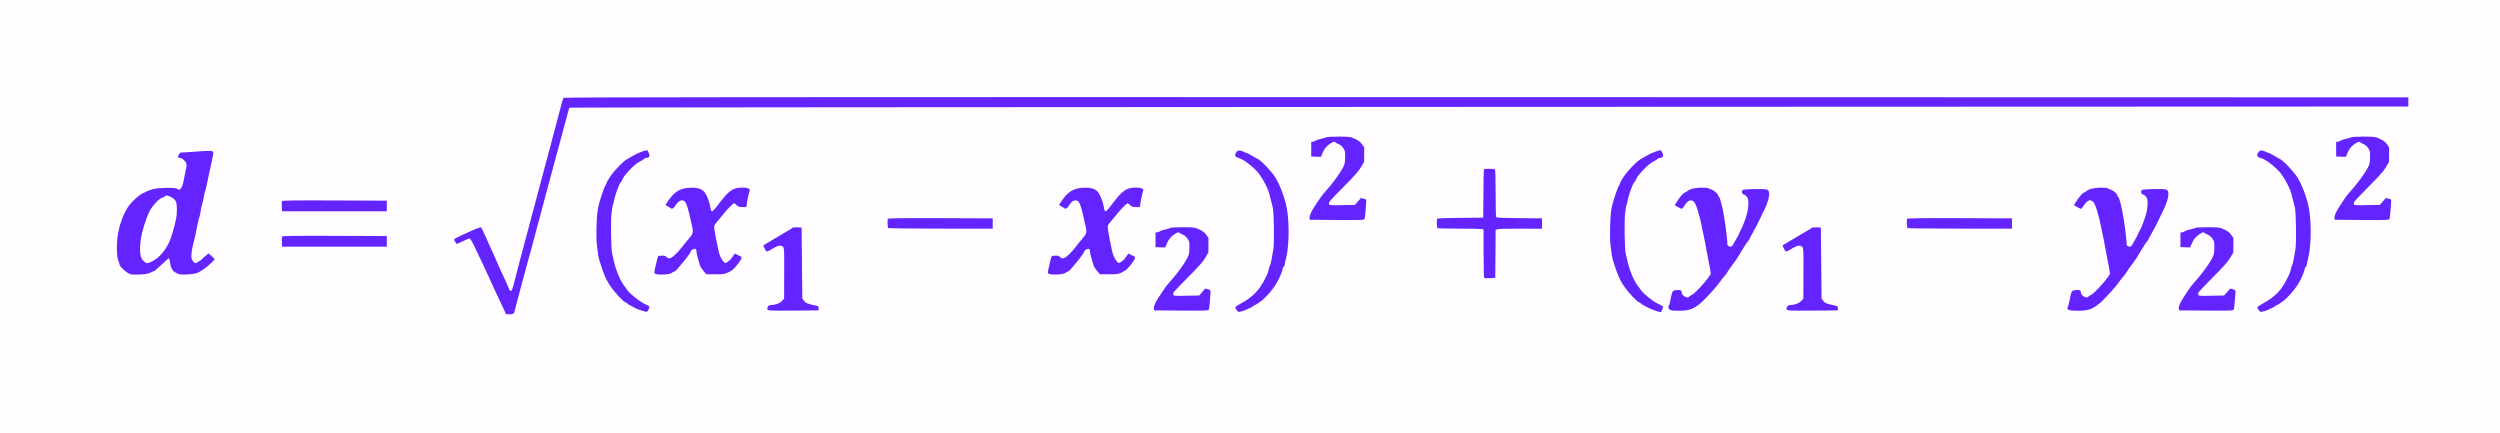 <?xml version="1.0" standalone="no"?>
<!DOCTYPE svg PUBLIC "-//W3C//DTD SVG 1.1//EN"
 "http://www.w3.org/Graphics/SVG/1.1/DTD/svg11.dtd">
<!-- Created with svg_stack (http://github.com/astraw/svg_stack) -->
<svg xmlns:sodipodi="http://sodipodi.sourceforge.net/DTD/sodipodi-0.dtd" xmlns="http://www.w3.org/2000/svg" version="1.1" width="1766.0" height="306.0">
  <rect width="100%" height="100%" fill="#333333" stroke="none"/>
  <defs/>
  <g id="id0:id0" transform="matrix(1.25,0,0,1.25,0.0,0.0)"><g transform="translate(0,244.8) scale(0.04,-0.04)" fill="#6324ff" stroke="none">
<path d="M7963 4760 c-13 -5 -25 -22 -29 -37 -12 -54 -56 -220 -145 -550 -11 -43 -27 -103 -35 -133 -8 -30 -26 -98 -40 -150 -14 -52 -34 -127 -45 -167 -10 -40 -28 -107 -39 -148 -11 -41 -29 -109 -40 -150 -11 -41 -29 -109 -40 -150 -11 -41 -29 -109 -40 -150 -11 -41 -29 -109 -40 -150 -11 -41 -29 -108 -39 -148 -11 -40 -31 -115 -45 -167 -14 -52 -32 -120 -40 -150 -8 -30 -24 -89 -35 -130 -11 -41 -32 -120 -47 -175 -15 -55 -29 -113 -33 -128 -3 -15 -11 -28 -16 -29 -6 0 -98 196 -205 436 -153 345 -198 438 -215 442 -12 3 -55 -11 -105 -34 -47 -21 -112 -51 -145 -66 -159 -73 -162 -76 -124 -140 22 -38 29 -42 44 -27 18 17 165 72 176 65 6 -3 19 -25 29 -48 22 -52 66 -147 141 -304 33 -68 59 -125 59 -127 0 -2 23 -52 51 -112 111 -237 167 -356 190 -410 21 -50 42 -63 103 -61 53 1 61 8 75 68 6 25 20 79 32 120 20 73 38 143 78 292 26 97 71 262 86 318 7 25 25 90 40 145 14 55 35 132 45 170 11 39 30 113 44 165 14 52 32 120 40 150 8 30 24 91 36 135 12 44 27 103 35 130 7 28 27 102 45 165 29 106 57 211 115 430 13 47 32 120 44 163 12 42 30 111 41 152 11 41 30 110 41 153 12 42 27 97 33 122 l12 45 12984 3 c9579 1 12987 5 12996 13 19 16 19 142 0 158 -16 14 -26038 15 -26073 1z"/>
<path d="M18695 4188 c-71 -20 -163 -56 -179 -69 -7 -6 -10 -89 -7 -200 l1 -27 73 -4 c88 -6 92 -4 107 35 7 18 17 43 23 57 16 37 78 100 98 100 10 0 20 4 24 9 3 6 17 4 33 -5 15 -7 32 -14 38 -14 15 0 48 -39 69 -80 14 -27 16 -50 12 -110 -4 -62 -11 -87 -43 -147 -47 -86 -137 -208 -210 -283 -60 -62 -107 -126 -159 -217 -19 -34 -40 -65 -45 -68 -16 -10 -50 -96 -50 -127 0 -21 6 -31 26 -38 40 -16 756 -13 777 3 14 10 20 38 28 142 5 72 12 136 15 144 9 26 -17 41 -71 41 -50 0 -54 -2 -78 -39 -18 -26 -35 -40 -57 -45 -42 -8 -315 -8 -323 0 -11 11 52 83 235 268 124 125 190 200 219 248 l41 69 1 97 c1 89 -2 101 -27 144 -32 56 -77 96 -114 104 -15 3 -39 12 -54 20 -42 23 -313 17 -403 -8z"/>
<path d="M33175 4188 c-71 -20 -163 -56 -179 -69 -7 -6 -10 -89 -7 -200 l1 -27 73 -4 c88 -6 92 -4 107 35 7 18 17 43 23 57 16 37 78 100 98 100 10 0 20 4 24 9 3 6 17 4 33 -5 15 -7 32 -14 38 -14 15 0 48 -39 69 -80 14 -27 16 -50 12 -110 -4 -62 -11 -87 -43 -147 -47 -86 -137 -208 -210 -283 -60 -62 -107 -126 -159 -217 -19 -34 -40 -65 -45 -68 -16 -10 -50 -96 -50 -127 0 -21 6 -31 26 -38 40 -16 756 -13 777 3 14 10 20 38 28 142 5 72 12 136 15 144 9 26 -17 41 -71 41 -50 0 -54 -2 -78 -39 -18 -26 -35 -40 -57 -45 -42 -8 -315 -8 -323 0 -11 11 52 83 235 268 124 125 190 200 219 248 l41 69 1 97 c1 89 -2 101 -27 144 -32 56 -77 96 -114 104 -15 3 -39 12 -54 20 -42 23 -313 17 -403 -8z"/>
<path d="M9106 4009 c-22 -5 -44 -13 -50 -18 -6 -5 -29 -14 -51 -21 -22 -7 -46 -17 -54 -23 -15 -12 -29 -21 -87 -54 -22 -12 -63 -43 -93 -70 -80 -70 -221 -258 -221 -294 0 -7 -7 -20 -14 -28 -20 -22 -94 -251 -107 -331 -22 -132 -30 -379 -16 -495 2 -22 8 -71 12 -110 10 -92 84 -318 133 -409 45 -84 135 -207 183 -252 49 -46 128 -98 216 -144 69 -36 95 -46 180 -67 16 -4 24 0 29 13 3 11 12 32 21 47 20 37 14 48 -43 76 -97 48 -110 56 -176 109 -77 63 -141 146 -194 252 -38 76 -41 84 -70 200 -9 36 -20 79 -25 96 -5 16 -14 68 -20 113 -14 103 -6 539 11 596 6 22 16 64 21 94 5 29 16 66 24 82 8 15 15 36 15 46 1 22 31 85 84 173 40 67 155 194 191 211 11 5 38 20 60 34 50 30 54 32 87 39 44 10 51 36 27 95 -12 28 -24 51 -28 50 -3 -1 -24 -5 -45 -10z"/>
<path d="M23426 4009 c-22 -5 -44 -13 -50 -18 -6 -5 -29 -14 -51 -21 -22 -7 -46 -17 -54 -23 -15 -12 -29 -21 -87 -54 -22 -12 -63 -43 -93 -70 -80 -70 -221 -258 -221 -294 0 -7 -7 -20 -14 -28 -20 -22 -94 -251 -107 -331 -22 -132 -30 -379 -16 -495 2 -22 8 -71 12 -110 10 -92 84 -318 133 -409 45 -84 135 -207 183 -252 74 -69 258 -178 329 -195 19 -4 47 -11 62 -15 24 -5 28 -2 47 42 12 26 20 53 17 58 -3 10 -63 43 -106 61 -59 23 -181 127 -233 198 -48 66 -115 192 -128 242 -5 16 -16 59 -25 95 -9 36 -20 79 -25 96 -5 16 -14 68 -20 113 -14 103 -6 539 11 596 6 22 16 64 21 94 5 29 16 66 24 82 8 15 15 36 15 46 1 22 31 85 84 173 40 67 155 194 191 211 11 5 38 20 60 34 50 30 54 32 87 39 44 10 51 36 27 95 -12 28 -24 51 -28 50 -3 -1 -24 -5 -45 -10z"/>
<path d="M17459 3987 c-42 -58 -30 -98 37 -116 54 -15 198 -116 247 -174 125 -148 198 -342 236 -627 12 -89 7 -402 -8 -480 -6 -30 -15 -84 -21 -120 -6 -36 -18 -79 -26 -97 -8 -17 -14 -39 -14 -48 0 -16 -33 -106 -50 -135 -5 -8 -25 -42 -44 -75 -60 -103 -203 -229 -323 -284 -29 -13 -54 -30 -57 -38 -6 -15 33 -103 46 -103 25 0 124 32 138 45 9 8 26 15 38 15 12 0 30 9 39 20 10 11 25 20 33 20 9 0 27 11 40 25 13 14 28 25 33 25 32 0 177 160 245 270 79 127 154 364 166 520 3 41 9 109 12 151 9 101 -13 355 -38 449 -43 165 -97 301 -148 376 -16 25 -30 49 -30 53 0 15 -203 217 -235 234 -16 9 -48 26 -70 37 -22 11 -47 24 -55 29 -96 54 -165 64 -191 28z"/>
<path d="M31899 3987 c-42 -58 -30 -98 37 -116 54 -15 198 -116 247 -174 125 -148 198 -342 236 -627 12 -89 7 -402 -8 -480 -6 -30 -15 -84 -21 -120 -6 -36 -18 -79 -26 -97 -8 -17 -14 -39 -14 -48 0 -16 -33 -106 -50 -135 -5 -8 -25 -42 -44 -75 -60 -103 -203 -229 -323 -284 -29 -13 -54 -30 -57 -38 -6 -15 33 -103 46 -103 25 0 124 32 138 45 9 8 26 15 38 15 12 0 30 9 39 20 10 11 25 20 33 20 9 0 27 11 40 25 13 14 28 25 33 25 32 0 177 160 245 270 79 127 154 364 166 520 3 41 9 109 12 151 9 101 -13 355 -38 449 -43 165 -97 301 -148 376 -16 25 -30 49 -30 53 0 15 -203 217 -235 234 -16 9 -48 26 -70 37 -22 11 -47 24 -55 29 -96 54 -165 64 -191 28z"/>
<path d="M2759 3996 c-3 -3 -142 -13 -225 -16 -6 0 -19 -21 -29 -46 -20 -52 -13 -64 36 -64 14 0 36 -12 51 -27 25 -27 26 -31 18 -88 -25 -167 -51 -278 -68 -289 -5 -3 -30 1 -57 9 -139 42 -378 -4 -520 -99 -76 -52 -215 -212 -215 -249 0 -9 -4 -18 -9 -22 -5 -3 -17 -29 -27 -58 -9 -28 -21 -57 -26 -63 -8 -11 -15 -42 -49 -229 -14 -78 -5 -297 15 -328 7 -12 16 -34 20 -48 7 -34 110 -137 145 -147 14 -4 78 -7 141 -7 98 1 122 4 161 23 25 12 50 22 55 22 5 0 50 38 99 85 80 74 91 82 103 68 6 -9 12 -27 12 -40 0 -60 71 -136 143 -154 67 -16 206 -5 255 21 20 11 40 20 44 20 24 0 218 167 218 187 0 5 -17 25 -37 44 -70 65 -64 65 -124 9 -30 -28 -72 -59 -93 -70 l-40 -20 -19 18 c-17 15 -19 26 -13 99 4 46 15 109 25 140 10 32 21 80 25 107 3 27 12 72 20 100 18 62 42 169 60 256 7 36 18 85 24 110 18 68 42 179 52 235 5 28 16 75 23 105 8 30 25 100 37 155 12 55 29 126 36 158 25 104 34 97 -124 97 -76 0 -141 -2 -143 -4z m-374 -666 c3 -5 14 -10 24 -10 24 0 58 -39 65 -75 15 -78 2 -222 -31 -335 -33 -115 -56 -186 -64 -200 -5 -8 -19 -35 -31 -60 -12 -25 -55 -79 -96 -121 -57 -61 -83 -80 -123 -93 l-51 -17 -34 26 c-23 17 -34 34 -34 51 0 14 -5 34 -10 44 -13 24 6 230 27 305 7 28 18 68 24 90 21 85 81 214 130 280 45 60 83 90 127 100 17 3 34 11 37 16 8 12 32 12 40 -1z"/>
<path d="M20955 3742 c-3 -7 -5 -159 -5 -336 0 -242 -3 -326 -12 -339 -12 -15 -46 -17 -333 -19 l-320 -3 -3 -79 c-2 -57 1 -82 10 -87 7 -5 153 -9 325 -9 238 0 314 -3 320 -12 4 -7 9 -161 10 -342 2 -209 6 -333 13 -340 11 -11 170 -9 182 3 4 3 9 160 10 346 l3 340 325 5 325 5 0 85 0 85 -325 5 -325 5 -3 340 c-1 217 -6 343 -13 350 -16 16 -177 14 -184 -3z"/>
<path d="M9641 3470 c-24 -11 -49 -20 -56 -20 -17 0 -126 -108 -163 -164 -41 -60 -42 -85 -3 -92 17 -4 38 -15 47 -25 9 -11 22 -19 28 -19 14 0 66 51 66 65 0 21 46 55 73 55 21 0 31 -8 46 -37 34 -69 98 -366 86 -404 -9 -28 -149 -204 -224 -281 -61 -64 -94 -73 -126 -38 -14 16 -31 20 -76 20 -53 0 -59 -2 -63 -22 -3 -13 -16 -74 -31 -137 -33 -148 -35 -146 115 -146 97 0 112 2 139 23 16 12 34 22 39 22 16 0 107 109 228 273 39 54 58 54 62 2 4 -61 49 -195 80 -239 52 -74 68 -81 205 -81 116 0 125 2 180 30 67 34 104 68 159 145 53 74 49 97 -22 132 -30 16 -55 28 -55 28 -1 0 -16 -22 -34 -50 -42 -64 -86 -97 -107 -79 -23 19 -51 79 -59 124 -4 22 -13 63 -21 90 -7 28 -18 79 -24 115 -5 36 -14 85 -19 110 -8 38 -6 50 10 79 23 39 83 110 181 215 l67 71 26 -27 c14 -16 34 -28 43 -29 118 -7 132 -1 132 61 0 20 7 60 15 90 31 109 30 123 -3 143 -21 12 -52 17 -101 17 -116 0 -195 -50 -301 -190 -18 -25 -39 -52 -47 -60 -7 -8 -23 -28 -36 -44 -26 -32 -47 -28 -47 9 0 32 -46 157 -73 199 -50 78 -231 113 -336 66z"/>
<path d="M15201 3470 c-24 -11 -49 -20 -56 -20 -17 0 -126 -108 -163 -164 -41 -60 -42 -85 -3 -92 17 -4 38 -15 47 -25 9 -11 22 -19 28 -19 14 0 66 51 66 65 0 21 46 55 73 55 21 0 31 -8 46 -37 34 -69 98 -366 86 -404 -9 -28 -149 -204 -224 -281 -61 -64 -94 -73 -126 -38 -14 16 -31 20 -76 20 -53 0 -59 -2 -63 -22 -3 -13 -16 -74 -31 -137 -33 -148 -35 -146 115 -146 97 0 112 2 139 23 16 12 34 22 39 22 16 0 107 109 228 273 39 54 58 54 62 2 4 -61 49 -195 80 -239 52 -74 68 -81 205 -81 116 0 125 2 180 30 67 34 104 68 159 145 53 74 49 97 -22 132 -30 16 -55 28 -55 28 -1 0 -16 -22 -34 -50 -42 -64 -86 -97 -107 -79 -23 19 -51 79 -59 124 -4 22 -13 63 -21 90 -7 28 -18 79 -24 115 -5 36 -14 85 -19 110 -8 38 -6 50 10 79 23 39 83 110 181 215 l67 71 26 -27 c14 -16 34 -28 43 -29 118 -7 132 -1 132 61 0 20 7 60 15 90 31 109 30 123 -3 143 -21 12 -52 17 -101 17 -116 0 -195 -50 -301 -190 -18 -25 -39 -52 -47 -60 -7 -8 -23 -28 -36 -44 -26 -32 -47 -28 -47 9 0 32 -46 157 -73 199 -50 78 -231 113 -336 66z"/>
<path d="M23940 3484 c-139 -50 -179 -81 -263 -201 -44 -63 -46 -79 -9 -88 15 -3 34 -13 42 -20 8 -7 27 -17 42 -20 24 -6 30 -3 45 25 31 57 64 90 88 90 48 0 78 -69 124 -285 12 -55 30 -137 41 -181 11 -45 20 -92 20 -105 0 -13 9 -62 19 -109 43 -188 65 -329 54 -353 -26 -57 -205 -247 -267 -284 -35 -21 -39 -22 -67 -8 -22 12 -30 25 -35 55 l-7 40 -72 0 -73 0 -15 -47 c-9 -27 -18 -68 -22 -92 -3 -25 -13 -67 -22 -94 l-16 -49 22 -21 c20 -20 31 -22 154 -22 106 0 139 3 166 18 19 9 39 17 46 17 6 0 22 11 35 25 13 14 28 25 34 25 25 0 256 252 329 359 21 29 49 67 63 85 59 73 148 199 163 231 5 11 18 29 30 39 11 11 21 23 21 28 0 5 8 21 18 36 95 138 233 390 307 557 76 172 89 222 75 275 -8 31 -17 41 -45 50 -41 13 -334 12 -352 -2 -7 -6 -15 -25 -19 -44 -7 -40 8 -64 42 -64 31 0 42 -24 44 -95 5 -136 -50 -299 -179 -528 -47 -84 -75 -99 -78 -42 -5 96 -15 194 -23 220 -5 17 -14 71 -20 120 -13 100 -47 259 -61 290 -49 101 -64 117 -140 147 -53 21 -203 35 -239 22z"/>
<path d="M29580 3484 c-139 -50 -179 -81 -263 -201 -44 -63 -46 -79 -9 -88 15 -3 34 -13 42 -20 8 -7 27 -17 42 -20 24 -6 30 -3 45 25 31 57 64 90 88 90 48 0 78 -69 124 -285 12 -55 30 -137 41 -181 11 -45 20 -92 20 -105 0 -13 9 -62 19 -109 43 -188 65 -329 54 -353 -26 -57 -205 -247 -267 -284 -35 -21 -39 -22 -67 -8 -22 12 -30 25 -35 55 l-7 40 -73 0 -72 0 -13 -37 c-7 -21 -18 -67 -24 -103 -7 -36 -17 -79 -22 -95 -13 -40 0 -73 34 -86 45 -17 251 -7 292 14 19 9 39 17 46 17 6 0 22 11 35 25 13 14 28 25 34 25 25 0 256 252 329 359 21 29 49 67 63 85 59 73 148 199 163 231 5 11 18 29 30 39 11 11 21 23 21 28 0 5 8 21 18 36 95 138 233 390 307 557 76 172 89 222 75 275 -8 31 -17 41 -45 50 -41 13 -334 12 -352 -2 -7 -6 -15 -25 -19 -44 -7 -40 8 -64 42 -64 31 0 42 -24 44 -95 5 -136 -50 -299 -179 -528 -47 -84 -75 -99 -78 -42 -5 96 -15 194 -23 220 -5 17 -14 71 -20 120 -13 100 -47 259 -61 290 -49 101 -64 117 -140 147 -53 21 -203 35 -239 22z"/>
<path d="M3974 3297 c-10 -6 -14 -29 -14 -88 l0 -79 26 -10 c28 -11 1461 -14 1488 -4 13 5 16 23 16 90 0 59 -4 86 -13 90 -22 8 -1488 9 -1503 1z"/>
<path d="M12527 3043 c-4 -3 -7 -41 -7 -84 0 -73 2 -79 23 -84 12 -3 355 -4 762 -3 l740 3 0 85 0 85 -756 3 c-415 1 -759 -1 -762 -5z"/>
<path d="M26927 3043 c-4 -3 -7 -41 -7 -84 0 -73 2 -79 23 -84 12 -3 355 -4 762 -3 l740 3 0 85 0 85 -756 3 c-415 1 -759 -1 -762 -5z"/>
<path d="M11178 2910 c-14 -11 -30 -20 -34 -20 -4 0 -15 -7 -25 -16 -17 -15 -47 -34 -114 -69 -16 -9 -43 -24 -60 -35 -16 -10 -62 -37 -102 -60 -39 -22 -73 -46 -76 -53 -4 -13 31 -87 48 -99 18 -13 48 -8 69 11 24 22 116 71 132 71 6 0 19 -9 30 -21 18 -20 19 -40 19 -318 0 -420 -4 -441 -96 -460 -28 -6 -68 -11 -90 -11 -41 0 -43 -2 -53 -57 -11 -64 -14 -63 378 -63 271 0 356 3 370 13 13 10 17 24 14 57 l-3 45 -59 3 c-32 2 -67 7 -77 12 -10 6 -27 10 -38 10 -11 0 -29 12 -38 27 -16 25 -18 71 -23 538 l-5 510 -71 3 c-58 2 -75 -1 -96 -18z"/>
<path d="M16495 2908 c-71 -20 -163 -56 -179 -69 -7 -6 -10 -89 -7 -200 l1 -27 73 -4 c88 -6 92 -4 107 35 7 18 17 43 23 57 16 37 78 100 98 100 10 0 20 4 24 9 3 6 17 4 33 -5 15 -7 32 -14 38 -14 15 0 48 -39 69 -80 14 -27 16 -50 12 -110 -4 -62 -11 -87 -43 -147 -47 -86 -137 -208 -210 -283 -60 -62 -107 -126 -159 -217 -19 -34 -40 -65 -45 -68 -16 -10 -50 -96 -50 -126 0 -18 7 -32 19 -39 31 -16 762 -14 784 3 14 10 20 38 28 142 5 72 12 136 15 144 9 26 -17 41 -71 41 -50 0 -54 -2 -78 -39 -18 -26 -35 -40 -57 -45 -42 -8 -315 -8 -323 0 -11 11 52 83 235 268 124 125 190 200 219 248 l41 69 1 97 c1 89 -2 101 -27 144 -32 56 -77 96 -114 104 -15 3 -39 12 -54 20 -42 23 -313 17 -403 -8z"/>
<path d="M25578 2910 c-14 -11 -30 -20 -34 -20 -4 0 -15 -7 -25 -16 -17 -15 -47 -34 -114 -69 -16 -9 -43 -24 -60 -35 -16 -10 -62 -37 -102 -60 -39 -22 -73 -46 -76 -53 -4 -13 31 -87 48 -99 18 -13 48 -8 69 11 24 22 116 71 132 71 6 0 19 -9 30 -21 18 -20 19 -40 19 -318 0 -420 -4 -441 -96 -460 -28 -6 -68 -11 -90 -11 -41 0 -43 -2 -53 -57 -11 -64 -14 -63 378 -63 271 0 356 3 370 13 13 10 17 24 14 57 l-3 45 -59 3 c-32 2 -67 7 -77 12 -10 6 -27 10 -38 10 -11 0 -29 12 -38 27 -16 25 -18 71 -23 538 l-5 510 -71 3 c-58 2 -75 -1 -96 -18z"/>
<path d="M30975 2908 c-71 -20 -163 -56 -179 -69 -7 -6 -10 -89 -7 -200 l1 -27 73 -4 c88 -6 92 -4 107 35 7 18 17 43 23 57 16 37 78 100 98 100 10 0 20 4 24 9 3 6 17 4 33 -5 15 -7 32 -14 38 -14 15 0 48 -39 69 -80 14 -27 16 -50 12 -110 -4 -62 -11 -87 -43 -147 -47 -86 -137 -208 -210 -283 -60 -62 -107 -126 -159 -217 -19 -34 -40 -65 -45 -68 -16 -10 -50 -96 -50 -126 0 -18 7 -32 19 -39 31 -16 762 -14 784 3 14 10 20 38 28 142 5 72 12 136 15 144 9 26 -17 41 -71 41 -50 0 -54 -2 -78 -39 -18 -26 -35 -40 -57 -45 -42 -8 -315 -8 -323 0 -11 11 52 83 235 268 124 125 190 200 219 248 l41 69 1 97 c1 89 -2 101 -27 144 -32 56 -77 96 -114 104 -15 3 -39 12 -54 20 -42 23 -313 17 -403 -8z"/>
<path d="M3978 2799 c-15 -8 -18 -24 -18 -89 0 -43 4 -81 9 -84 12 -8 1499 -9 1511 -1 14 9 13 158 -2 173 -16 16 -1474 17 -1500 1z"/>
</g>
</g>
  <g id="id1:id1" transform="matrix(1.25,0,0,1.25,0.0,0.0)"><g transform="translate(0,244.8) scale(0.04,-0.04)" fill="#fffdff" stroke="none">
<path d="M0 3060 l0 -3060 17660 0 17660 0 0 3060 0 3060 -17660 0 -17660 0 0 -3060z m34025 1620 l0 -65 -12987 -5 c-7142 -3 -12989 -8 -12992 -11 -4 -3 -13 -30 -20 -60 -8 -30 -24 -89 -35 -131 -12 -43 -30 -113 -42 -155 -11 -43 -27 -100 -34 -128 -7 -27 -43 -160 -80 -295 -64 -238 -83 -307 -125 -465 -11 -41 -29 -109 -40 -150 -22 -84 -54 -202 -76 -285 -8 -30 -26 -95 -39 -145 -13 -49 -31 -117 -40 -150 -10 -33 -25 -91 -36 -130 -10 -38 -27 -101 -38 -140 -10 -38 -31 -115 -46 -170 -52 -197 -64 -241 -91 -340 -15 -55 -29 -111 -32 -125 -8 -41 -22 -50 -73 -50 l-49 0 -24 53 c-23 52 -82 176 -157 334 -21 46 -39 84 -39 87 0 3 -42 95 -135 291 -157 332 -149 320 -193 295 -9 -5 -39 -19 -67 -30 -27 -11 -58 -25 -67 -30 -12 -7 -19 -6 -24 3 -4 6 -14 22 -21 34 -13 20 -11 23 24 42 21 12 107 53 190 90 110 49 155 65 162 57 5 -6 37 -73 71 -149 33 -77 65 -146 69 -155 16 -32 50 -107 84 -188 19 -44 46 -105 60 -135 14 -30 43 -92 65 -139 21 -47 42 -95 46 -107 4 -13 15 -23 24 -23 13 0 24 28 50 133 18 72 41 164 52 202 33 124 89 333 125 470 24 93 47 177 81 305 27 99 52 193 79 295 24 90 35 131 81 305 8 30 26 98 40 150 14 52 34 127 45 167 10 40 28 107 39 148 37 138 58 219 85 320 15 55 34 127 42 160 9 33 20 66 25 73 8 9 2623 12 13037 10 l13026 -3 0 -65z m-14918 -506 c82 -35 109 -53 138 -95 l29 -43 -1 -102 -1 -101 -42 -72 c-31 -55 -90 -122 -237 -269 -107 -108 -201 -206 -209 -218 -8 -12 -11 -29 -8 -39 6 -15 23 -17 186 -13 l180 3 43 49 42 49 39 -10 c30 -7 38 -14 37 -29 -2 -10 -6 -68 -9 -129 -4 -60 -11 -118 -16 -128 -8 -16 -35 -17 -391 -15 l-382 3 -3 24 c-5 30 20 87 75 171 78 121 108 162 163 222 81 88 195 244 231 316 28 55 32 73 33 152 1 83 -1 91 -29 131 -17 24 -43 46 -60 52 -16 5 -38 16 -47 25 -10 8 -23 11 -30 8 -87 -45 -126 -88 -161 -177 l-14 -35 -69 2 -69 3 0 103 0 103 25 3 c14 2 32 9 40 16 8 7 42 18 75 25 33 7 67 17 75 22 8 5 86 9 172 9 122 0 166 -4 195 -16z m14480 0 c82 -35 109 -53 138 -95 l29 -43 -1 -102 -1 -101 -42 -72 c-31 -55 -90 -122 -237 -269 -107 -108 -201 -206 -209 -218 -8 -12 -11 -29 -8 -39 6 -15 23 -17 186 -13 l180 3 43 49 42 49 39 -10 c30 -7 38 -14 37 -29 -2 -10 -6 -68 -9 -129 -4 -60 -11 -118 -16 -128 -8 -16 -35 -17 -391 -15 l-382 3 -3 24 c-5 30 20 87 75 171 78 121 108 162 163 222 81 88 195 244 231 316 28 55 32 73 33 152 1 83 -1 91 -29 131 -17 24 -43 46 -60 52 -16 5 -38 16 -47 25 -10 8 -23 11 -30 8 -87 -45 -126 -88 -161 -177 l-14 -35 -69 2 -69 3 0 103 0 103 25 3 c14 2 32 9 40 16 8 7 42 18 75 25 33 7 67 17 75 22 8 5 86 9 172 9 122 0 166 -4 195 -16z m-24420 -217 c18 -43 6 -67 -32 -67 -12 0 -28 -6 -34 -14 -7 -8 -36 -26 -65 -40 -66 -32 -209 -178 -237 -241 -11 -24 -24 -47 -29 -50 -21 -13 -85 -193 -97 -270 -3 -22 -9 -44 -14 -50 -4 -5 -13 -57 -19 -114 -14 -117 -8 -509 9 -576 5 -22 16 -71 25 -108 28 -127 88 -270 141 -339 11 -14 34 -45 50 -69 38 -53 162 -152 240 -191 33 -16 63 -33 68 -37 7 -7 -17 -66 -31 -75 -14 -8 -152 38 -192 64 -8 6 -29 17 -46 25 -17 7 -36 21 -44 29 -7 9 -18 16 -25 16 -19 0 -137 124 -195 204 -73 103 -111 188 -168 376 -19 61 -25 102 -40 240 -12 117 -5 380 14 495 13 83 84 302 109 337 8 13 15 28 15 34 0 7 23 46 50 88 59 88 183 216 237 246 21 11 58 33 83 48 65 40 178 83 204 78 5 -1 15 -19 23 -39z m8408 17 c11 -8 26 -14 35 -14 8 -1 40 -16 70 -35 30 -19 70 -41 88 -49 51 -24 201 -182 254 -268 51 -83 108 -225 143 -358 52 -194 55 -579 5 -776 -11 -43 -20 -86 -20 -95 0 -9 -7 -22 -15 -29 -8 -7 -15 -21 -15 -31 0 -25 -50 -145 -86 -202 -57 -95 -152 -203 -223 -255 -39 -29 -75 -52 -80 -52 -5 0 -19 -8 -32 -19 -13 -10 -35 -22 -49 -26 -14 -4 -31 -13 -39 -19 -8 -6 -37 -16 -65 -23 l-51 -11 -22 26 c-13 15 -22 33 -20 40 1 8 35 31 75 53 175 94 272 195 353 369 6 14 17 36 24 50 7 14 16 43 20 65 4 22 12 45 17 51 9 12 29 110 49 239 14 89 7 523 -9 585 -7 25 -19 72 -27 105 -9 33 -20 78 -26 99 -16 64 -85 195 -140 269 -69 91 -218 207 -288 224 -54 13 -65 42 -32 85 16 20 26 24 53 20 18 -3 42 -11 53 -18z m5912 -17 c18 -43 6 -67 -32 -67 -12 0 -28 -6 -34 -14 -7 -8 -36 -26 -65 -40 -66 -32 -209 -178 -237 -241 -11 -24 -24 -47 -29 -50 -21 -13 -85 -193 -97 -270 -3 -22 -9 -44 -14 -50 -4 -5 -13 -57 -19 -114 -14 -117 -8 -509 9 -576 5 -22 16 -71 25 -108 28 -127 88 -270 141 -339 11 -14 34 -45 50 -69 38 -53 162 -152 240 -191 33 -16 63 -33 68 -37 8 -8 -19 -81 -31 -81 -31 2 -160 50 -192 70 -8 6 -29 17 -46 25 -17 7 -36 21 -44 29 -7 9 -18 16 -25 16 -19 0 -137 124 -195 204 -73 103 -111 188 -168 376 -19 61 -25 102 -40 240 -12 117 -5 380 14 495 13 83 84 302 109 337 8 13 15 28 15 34 0 7 23 46 50 88 59 88 183 216 237 246 21 11 58 33 83 48 65 40 178 83 204 78 5 -1 15 -19 23 -39z m8528 17 c11 -8 26 -14 35 -14 8 -1 40 -16 70 -35 30 -19 70 -41 88 -49 51 -24 201 -182 254 -268 51 -83 108 -225 143 -358 52 -194 55 -579 5 -776 -11 -43 -20 -86 -20 -95 0 -9 -7 -22 -15 -29 -8 -7 -15 -21 -15 -31 0 -25 -50 -145 -86 -202 -57 -95 -152 -203 -223 -255 -39 -29 -75 -52 -80 -52 -5 0 -19 -8 -32 -19 -13 -10 -35 -22 -49 -26 -14 -4 -31 -13 -39 -19 -8 -6 -37 -16 -65 -23 l-51 -11 -22 26 c-13 15 -22 33 -20 40 1 8 35 31 75 53 175 94 272 195 353 369 6 14 17 36 24 50 7 14 16 43 20 65 4 22 12 45 17 51 9 12 29 110 49 239 14 89 7 523 -9 585 -7 25 -19 72 -27 105 -9 33 -20 78 -26 99 -16 64 -85 195 -140 269 -69 91 -218 207 -288 224 -54 13 -65 42 -32 85 16 20 26 24 53 20 18 -3 42 -11 53 -18z m-29007 3 c11 -13 7 -37 -49 -287 -10 -47 -26 -121 -35 -165 -8 -44 -19 -87 -23 -95 -5 -9 -14 -49 -21 -90 -7 -41 -18 -91 -25 -110 -7 -19 -16 -60 -19 -90 -4 -30 -11 -64 -16 -75 -5 -11 -16 -54 -25 -95 -33 -166 -46 -227 -60 -275 -22 -75 -37 -186 -30 -221 3 -17 17 -41 31 -55 21 -19 28 -21 42 -11 9 7 26 16 37 21 11 5 29 19 40 31 11 12 36 35 56 51 l36 28 42 -35 c22 -20 41 -41 41 -48 0 -12 -102 -106 -154 -141 -81 -55 -118 -66 -226 -72 -104 -5 -120 -2 -178 31 -37 21 -62 71 -69 137 -3 33 -11 59 -17 59 -6 0 -53 -41 -105 -90 -52 -50 -99 -90 -105 -90 -6 0 -29 -10 -51 -21 -30 -16 -64 -23 -141 -27 -56 -2 -117 -2 -136 2 -43 8 -158 108 -158 137 0 11 -7 34 -16 51 -28 55 -31 250 -5 393 12 66 29 132 37 147 8 14 14 32 14 40 1 19 51 126 84 177 49 77 174 190 226 206 14 4 32 13 40 19 8 7 47 21 85 32 85 23 325 28 347 7 39 -40 78 16 98 142 6 39 15 86 20 105 23 88 21 113 -12 149 -17 19 -41 35 -54 37 -33 3 -44 12 -37 32 8 23 34 52 42 48 3 -2 78 2 166 9 219 17 270 18 283 2z m18110 -250 c9 -6 12 -85 12 -335 0 -180 4 -333 8 -339 6 -10 87 -13 328 -15 l319 -3 0 -73 0 -74 -301 2 c-181 0 -311 -3 -327 -9 l-27 -10 -2 -338 -3 -338 -73 -5 c-40 -3 -77 -1 -83 5 -5 5 -9 147 -9 346 l0 337 -24 6 c-14 3 -158 6 -322 6 -164 0 -301 3 -305 7 -12 12 -14 122 -3 133 6 6 140 11 329 12 l320 3 3 335 c1 184 4 340 6 346 5 12 134 13 154 1z m-11228 -276 c29 -12 55 -32 72 -57 30 -43 65 -141 75 -209 3 -24 11 -46 19 -49 13 -5 22 4 130 144 118 152 178 190 298 190 46 0 79 -5 91 -14 l19 -14 -17 -68 c-9 -38 -21 -94 -25 -124 l-7 -55 -55 0 c-46 0 -60 4 -84 27 -16 16 -30 28 -31 28 -14 0 -98 -83 -151 -150 -37 -47 -83 -102 -102 -124 -32 -36 -34 -42 -29 -90 6 -55 36 -212 60 -318 15 -65 49 -130 80 -156 13 -11 21 -10 49 10 18 13 36 28 40 33 3 6 19 26 33 46 l27 37 32 -16 c17 -8 38 -18 46 -22 26 -12 21 -34 -21 -90 -62 -84 -87 -107 -148 -137 -52 -26 -64 -28 -183 -28 l-127 0 -23 25 c-27 29 -68 88 -68 98 0 4 -11 43 -25 86 -14 43 -25 93 -25 111 0 21 -6 35 -16 39 -18 7 -64 -18 -64 -34 0 -11 -34 -62 -77 -115 -114 -140 -136 -165 -156 -171 -12 -3 -30 -13 -40 -22 -22 -20 -179 -29 -220 -13 -30 12 -30 4 -1 131 33 139 24 125 80 128 40 2 54 -1 69 -18 10 -11 28 -20 40 -20 36 0 122 79 198 182 16 21 50 64 78 95 59 68 65 88 50 162 -62 287 -87 365 -123 377 -39 12 -73 -6 -107 -57 -37 -57 -54 -68 -79 -47 -9 8 -30 20 -45 26 -19 8 -25 16 -20 25 108 176 196 234 353 235 60 1 98 -4 130 -17z m5560 0 c29 -12 55 -32 72 -57 30 -43 65 -141 75 -209 3 -24 11 -46 19 -49 13 -5 22 4 130 144 118 152 178 190 298 190 46 0 79 -5 91 -14 l19 -14 -17 -68 c-9 -38 -21 -94 -25 -124 l-7 -55 -55 0 c-46 0 -60 4 -84 27 -16 16 -30 28 -31 28 -14 0 -98 -83 -151 -150 -37 -47 -83 -102 -102 -124 -32 -36 -34 -42 -29 -90 6 -55 36 -212 60 -318 15 -65 49 -130 80 -156 13 -11 21 -10 49 10 18 13 36 28 40 33 3 6 19 26 33 46 l27 37 32 -16 c17 -8 38 -18 46 -22 26 -12 21 -34 -21 -90 -62 -84 -87 -107 -148 -137 -52 -26 -64 -28 -183 -28 l-127 0 -23 25 c-27 29 -68 88 -68 98 0 4 -11 43 -25 86 -14 43 -25 93 -25 111 0 21 -6 35 -16 39 -18 7 -64 -18 -64 -34 0 -11 -34 -62 -77 -115 -114 -140 -136 -165 -156 -171 -12 -3 -30 -13 -40 -22 -22 -20 -179 -29 -220 -13 -30 12 -30 4 -1 131 33 139 24 125 80 128 40 2 54 -1 69 -18 10 -11 28 -20 40 -20 36 0 122 79 198 182 16 21 50 64 78 95 59 68 65 88 50 162 -62 287 -87 365 -123 377 -39 12 -73 -6 -107 -57 -37 -57 -54 -68 -79 -47 -9 8 -30 20 -45 26 -19 8 -25 16 -20 25 108 176 196 234 353 235 60 1 98 -4 130 -17z m8685 10 c3 -5 19 -12 36 -16 32 -7 99 -60 99 -78 0 -6 8 -20 18 -31 19 -22 52 -158 78 -326 21 -136 42 -322 38 -335 -5 -15 8 -31 31 -38 24 -8 36 0 53 33 7 14 24 43 37 65 28 45 30 50 45 85 5 14 14 32 19 40 28 44 85 199 100 271 6 25 11 75 12 111 1 53 -2 72 -20 96 -12 17 -31 32 -44 34 -25 3 -35 41 -18 62 14 17 320 22 350 7 44 -24 32 -120 -29 -256 -56 -122 -133 -277 -164 -330 -20 -33 -44 -79 -55 -101 -11 -23 -24 -45 -30 -48 -5 -4 -25 -32 -43 -62 -92 -155 -122 -201 -174 -268 -22 -28 -53 -72 -67 -97 -15 -25 -37 -55 -48 -65 -12 -10 -36 -42 -55 -70 -50 -75 -228 -270 -295 -321 -95 -74 -153 -93 -288 -93 -93 0 -118 3 -133 17 -19 17 -24 48 -9 57 5 4 15 39 21 79 7 39 18 86 25 103 12 28 18 32 62 36 53 5 73 -4 73 -35 0 -45 84 -91 105 -57 3 5 21 17 40 26 55 26 265 266 265 302 -1 17 -13 83 -51 277 -11 55 -24 125 -29 156 -5 32 -14 77 -20 100 -6 24 -15 67 -20 94 -30 169 -85 351 -115 381 -45 45 -86 28 -141 -58 -13 -21 -29 -38 -35 -38 -6 0 -30 12 -54 26 l-44 25 31 52 c34 56 96 127 112 127 5 0 17 6 25 14 38 35 115 55 208 55 50 1 94 -3 98 -8z m5640 0 c3 -5 19 -12 36 -16 32 -7 99 -60 99 -78 0 -6 8 -20 18 -31 19 -22 52 -158 78 -326 21 -136 42 -322 38 -335 -5 -15 8 -31 31 -38 24 -8 36 0 53 33 7 14 24 43 37 65 28 45 30 50 45 85 5 14 14 32 19 40 28 44 85 199 100 271 6 25 11 75 12 111 1 53 -2 72 -20 96 -12 17 -31 32 -44 34 -25 3 -35 41 -18 62 14 17 320 22 350 7 44 -24 32 -120 -29 -256 -56 -122 -133 -277 -164 -330 -20 -33 -44 -79 -55 -101 -11 -23 -24 -45 -30 -48 -5 -4 -25 -32 -43 -62 -92 -155 -122 -201 -174 -268 -22 -28 -53 -72 -67 -97 -15 -25 -37 -55 -48 -65 -12 -10 -36 -42 -55 -70 -50 -75 -228 -270 -295 -321 -95 -74 -153 -93 -290 -93 -82 0 -121 4 -134 14 l-19 13 17 54 c9 30 19 74 23 99 3 25 12 59 19 76 12 28 18 32 62 36 53 5 73 -4 73 -35 0 -45 84 -91 105 -57 3 5 21 17 40 26 55 26 265 266 265 302 -1 17 -13 83 -51 277 -11 55 -24 125 -29 156 -5 32 -14 77 -20 100 -6 24 -15 67 -20 94 -30 169 -85 351 -115 381 -45 45 -86 28 -141 -58 -13 -21 -29 -38 -35 -38 -6 0 -30 12 -54 26 l-44 25 31 52 c34 56 96 127 112 127 5 0 17 6 25 14 38 35 115 55 208 55 50 1 94 -3 98 -8z m-24310 -251 l0 -75 -740 0 -740 0 -3 64 c-2 35 -1 70 2 78 5 11 124 13 743 11 l738 -3 0 -75z m8560 -248 l0 -73 -735 1 c-404 0 -738 4 -741 8 -10 10 -14 116 -5 130 6 9 182 12 744 10 l737 -3 0 -73z m14400 0 l0 -73 -735 1 c-404 0 -738 4 -741 8 -10 10 -14 116 -5 130 6 9 182 12 744 10 l737 -3 0 -73z m-17095 -559 l5 -502 21 -27 c27 -37 45 -45 169 -71 36 -7 40 -11 40 -38 l0 -30 -358 -3 c-318 -2 -358 -1 -364 14 -10 26 14 64 41 64 66 0 131 23 162 57 l32 34 1 356 c2 322 0 357 -15 374 -25 28 -69 23 -131 -13 -111 -67 -101 -66 -132 -4 l-19 37 36 23 c21 13 51 31 67 40 17 10 46 27 66 39 124 75 173 104 201 119 17 9 36 22 42 28 6 6 37 10 71 8 l60 -3 5 -502z m5577 491 c82 -35 109 -53 138 -95 l29 -43 -1 -102 -1 -101 -42 -72 c-31 -55 -90 -122 -237 -269 -107 -108 -201 -206 -209 -218 -8 -12 -11 -29 -8 -39 6 -15 23 -17 186 -13 l180 3 43 49 42 49 39 -10 c30 -7 38 -14 37 -29 -2 -10 -6 -68 -9 -129 -4 -60 -11 -118 -16 -128 -8 -16 -35 -17 -391 -15 l-382 3 -3 24 c-5 30 20 87 75 171 78 121 108 162 163 222 81 88 195 244 231 316 28 55 32 73 33 152 1 83 -1 91 -29 131 -17 24 -43 46 -60 52 -16 5 -38 16 -47 25 -10 8 -23 11 -30 8 -87 -45 -126 -88 -161 -177 l-14 -35 -69 2 -69 3 0 103 0 103 25 3 c14 2 32 9 40 16 8 7 42 18 75 25 33 7 67 17 75 22 8 5 86 9 172 9 122 0 166 -4 195 -16z m8823 -491 l5 -502 21 -27 c27 -37 45 -45 169 -71 36 -7 40 -11 40 -38 l0 -30 -358 -3 c-318 -2 -358 -1 -364 14 -10 26 14 64 41 64 66 0 131 23 162 57 l32 34 1 356 c2 322 0 357 -15 374 -25 28 -69 23 -131 -13 -111 -67 -101 -66 -132 -4 l-19 37 36 23 c21 13 51 31 67 40 17 10 46 27 66 39 124 75 173 104 201 119 17 9 36 22 42 28 6 6 37 10 71 8 l60 -3 5 -502z m5657 491 c82 -35 109 -53 138 -95 l29 -43 -1 -102 -1 -101 -42 -72 c-31 -55 -90 -122 -237 -269 -107 -108 -201 -206 -209 -218 -8 -12 -11 -29 -8 -39 6 -15 23 -17 186 -13 l180 3 43 49 42 49 39 -10 c30 -7 38 -14 37 -29 -2 -10 -6 -68 -9 -129 -4 -60 -11 -118 -16 -128 -8 -16 -35 -17 -391 -15 l-382 3 -3 24 c-5 30 20 87 75 171 78 121 108 162 163 222 81 88 195 244 231 316 28 55 32 73 33 152 1 83 -1 91 -29 131 -17 24 -43 46 -60 52 -16 5 -38 16 -47 25 -10 8 -23 11 -30 8 -87 -45 -126 -88 -161 -177 l-14 -35 -69 2 -69 3 0 103 0 103 25 3 c14 2 32 9 40 16 8 7 42 18 75 25 33 7 67 17 75 22 8 5 86 9 172 9 122 0 166 -4 195 -16z m-25922 -184 l0 -75 -740 0 -740 0 -3 64 c-2 35 -1 70 2 78 5 11 128 13 743 11 l738 -3 0 -75z"/>
<path d="M2331 3346 c-6 -7 -24 -16 -39 -19 -39 -8 -136 -110 -176 -186 -48 -92 -111 -289 -125 -391 -25 -182 -13 -274 40 -320 41 -35 45 -35 104 -10 123 53 241 204 292 375 60 200 73 271 72 375 -1 97 -16 130 -75 162 -56 30 -77 34 -93 14z"/>
</g>
</g>
</svg>
